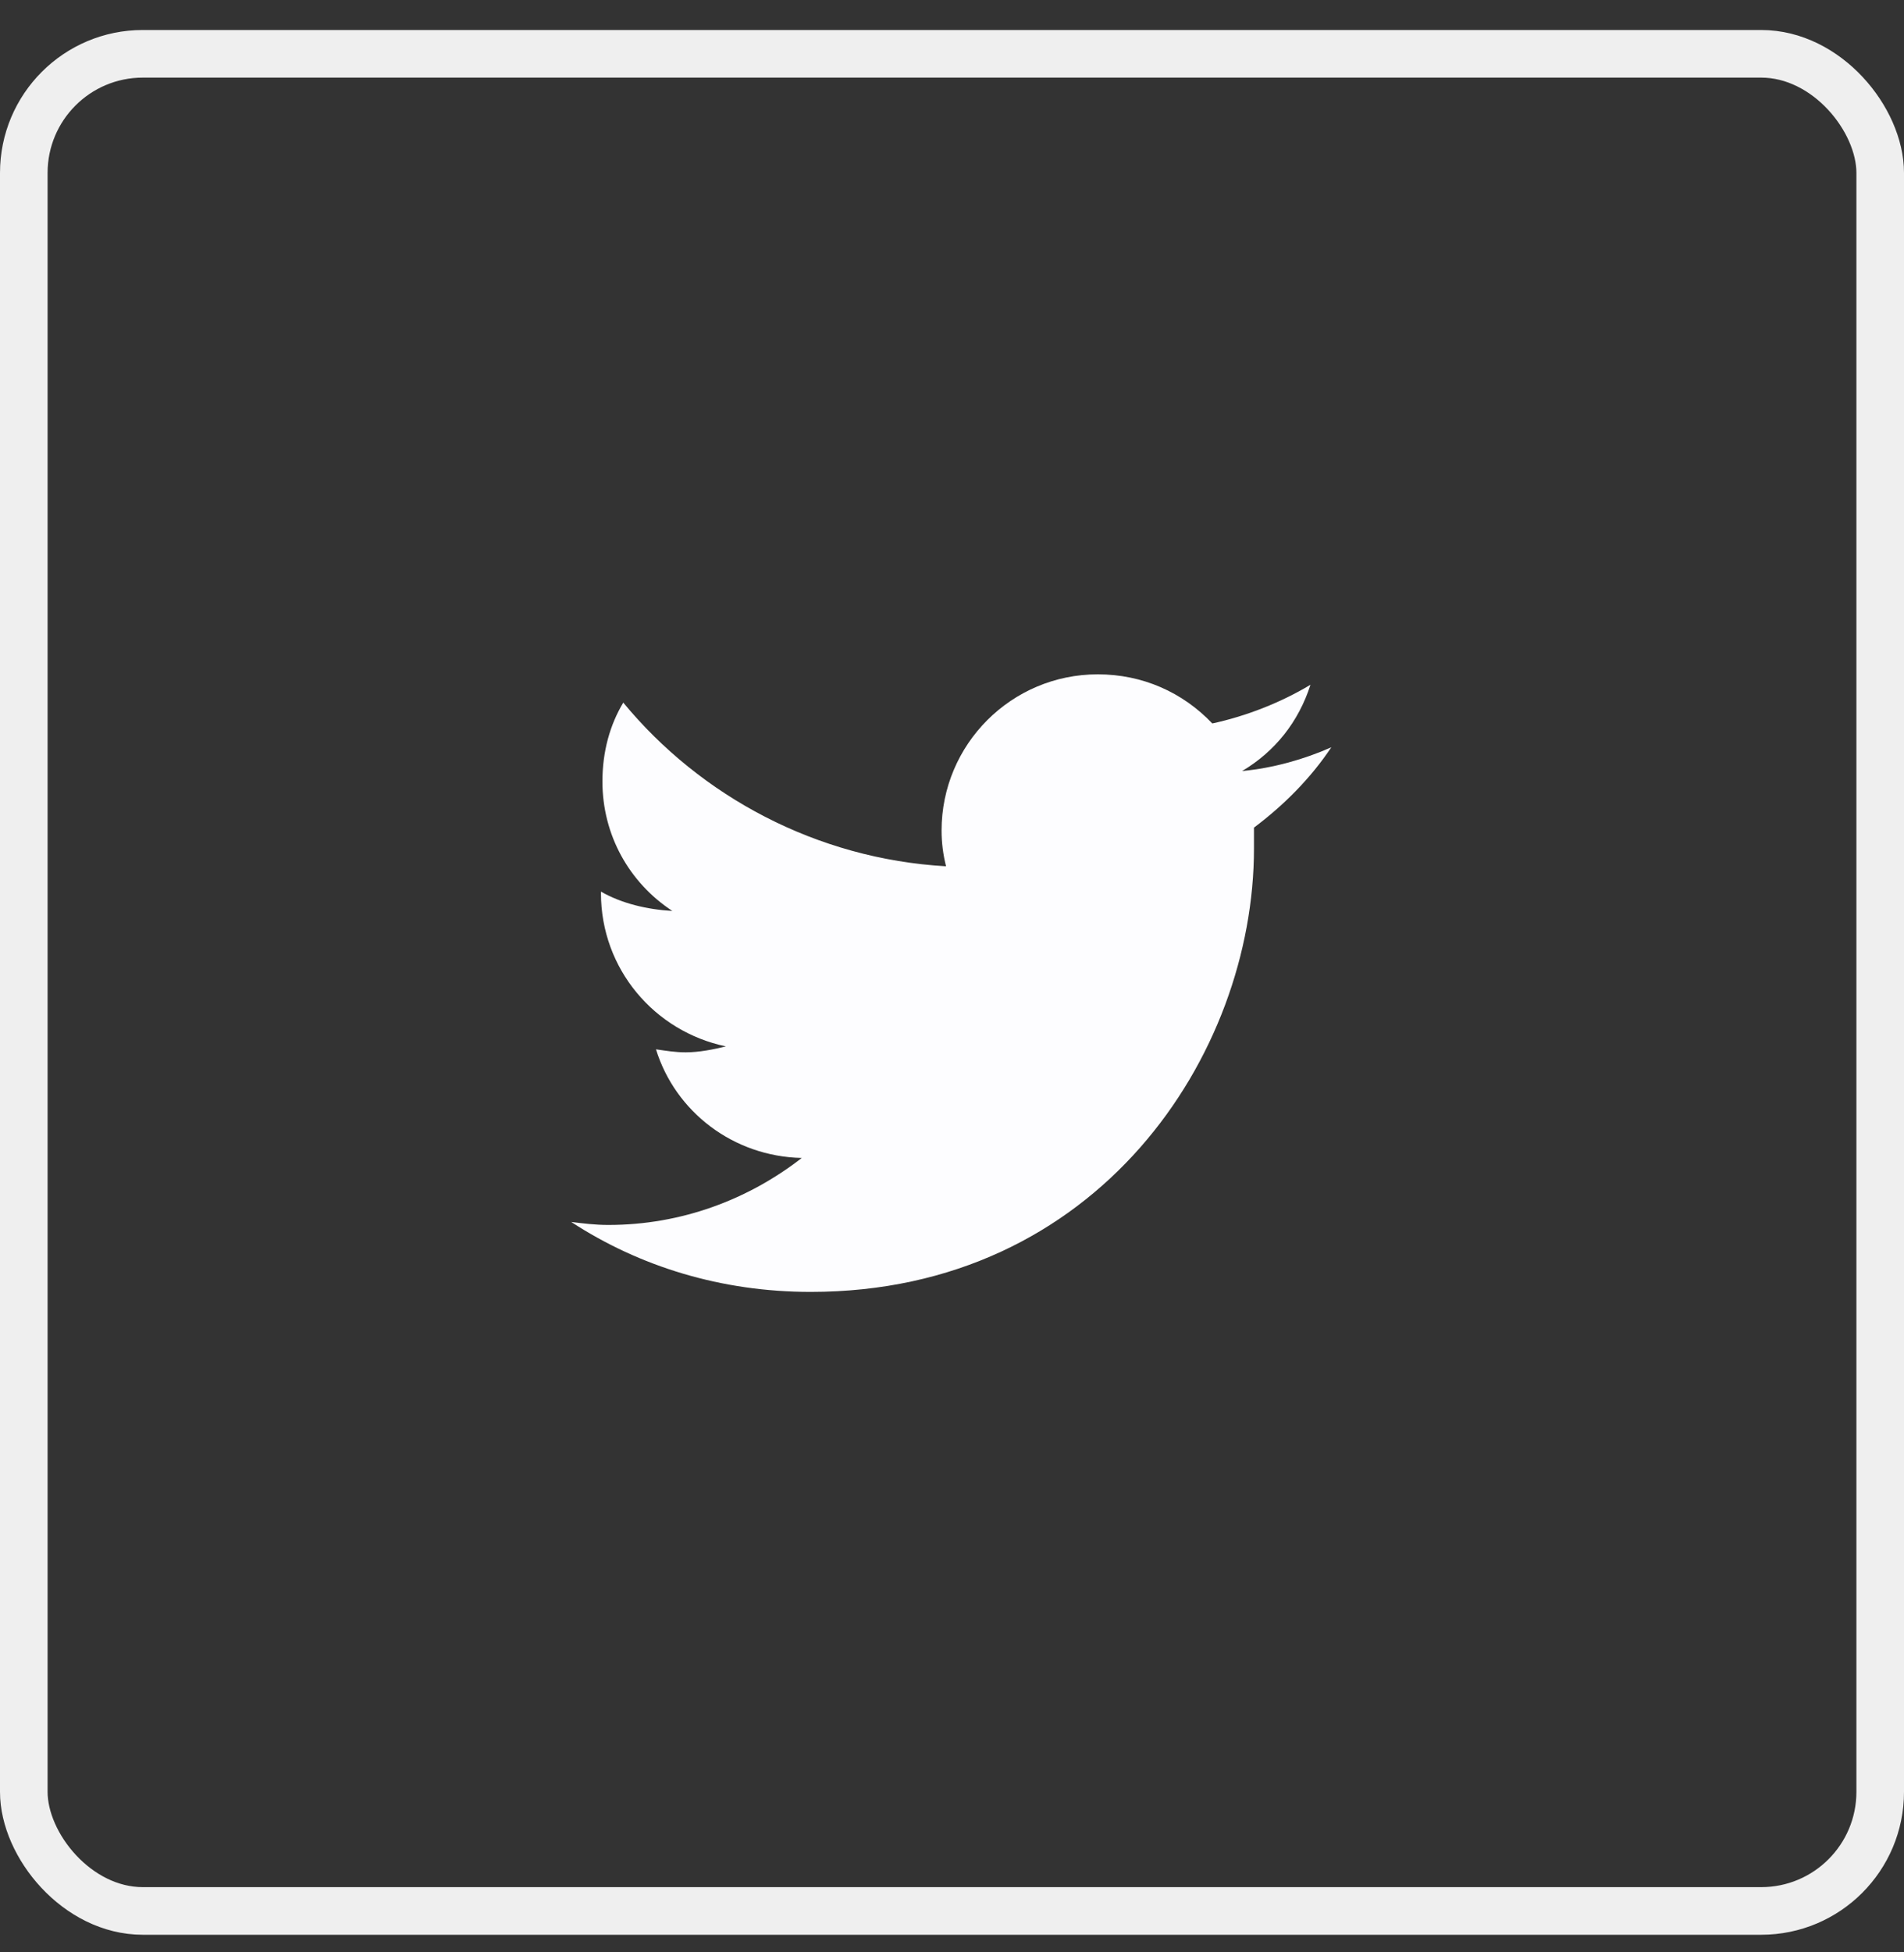 <svg width="40" height="41" viewBox="0 0 40 41" fill="none" xmlns="http://www.w3.org/2000/svg">
<rect x="0" y="0" width="40" height="41" fill="#333333" stroke="none"/>
<rect x="0.5" y="1.13" width="39" height="39" rx="2.5" stroke="#EFEFEF"/>
<path d="M26.344 17.38C26.344 17.536 26.344 17.661 26.344 17.817C26.344 22.161 23.062 27.13 17.031 27.13C15.156 27.13 13.438 26.599 12 25.661C12.25 25.692 12.5 25.724 12.781 25.724C14.312 25.724 15.719 25.192 16.844 24.317C15.406 24.286 14.188 23.349 13.781 22.036C14 22.067 14.188 22.099 14.406 22.099C14.688 22.099 15 22.036 15.25 21.974C13.75 21.661 12.625 20.349 12.625 18.755V18.724C13.062 18.974 13.594 19.099 14.125 19.13C13.219 18.536 12.656 17.536 12.656 16.411C12.656 15.786 12.812 15.224 13.094 14.755C14.719 16.724 17.156 18.036 19.875 18.192C19.812 17.942 19.781 17.692 19.781 17.442C19.781 15.63 21.25 14.161 23.062 14.161C24 14.161 24.844 14.536 25.469 15.193C26.188 15.036 26.906 14.755 27.531 14.38C27.281 15.161 26.781 15.786 26.094 16.192C26.75 16.13 27.406 15.943 27.969 15.693C27.531 16.349 26.969 16.911 26.344 17.38Z" fill="#FDFDFF"/>
</svg>
